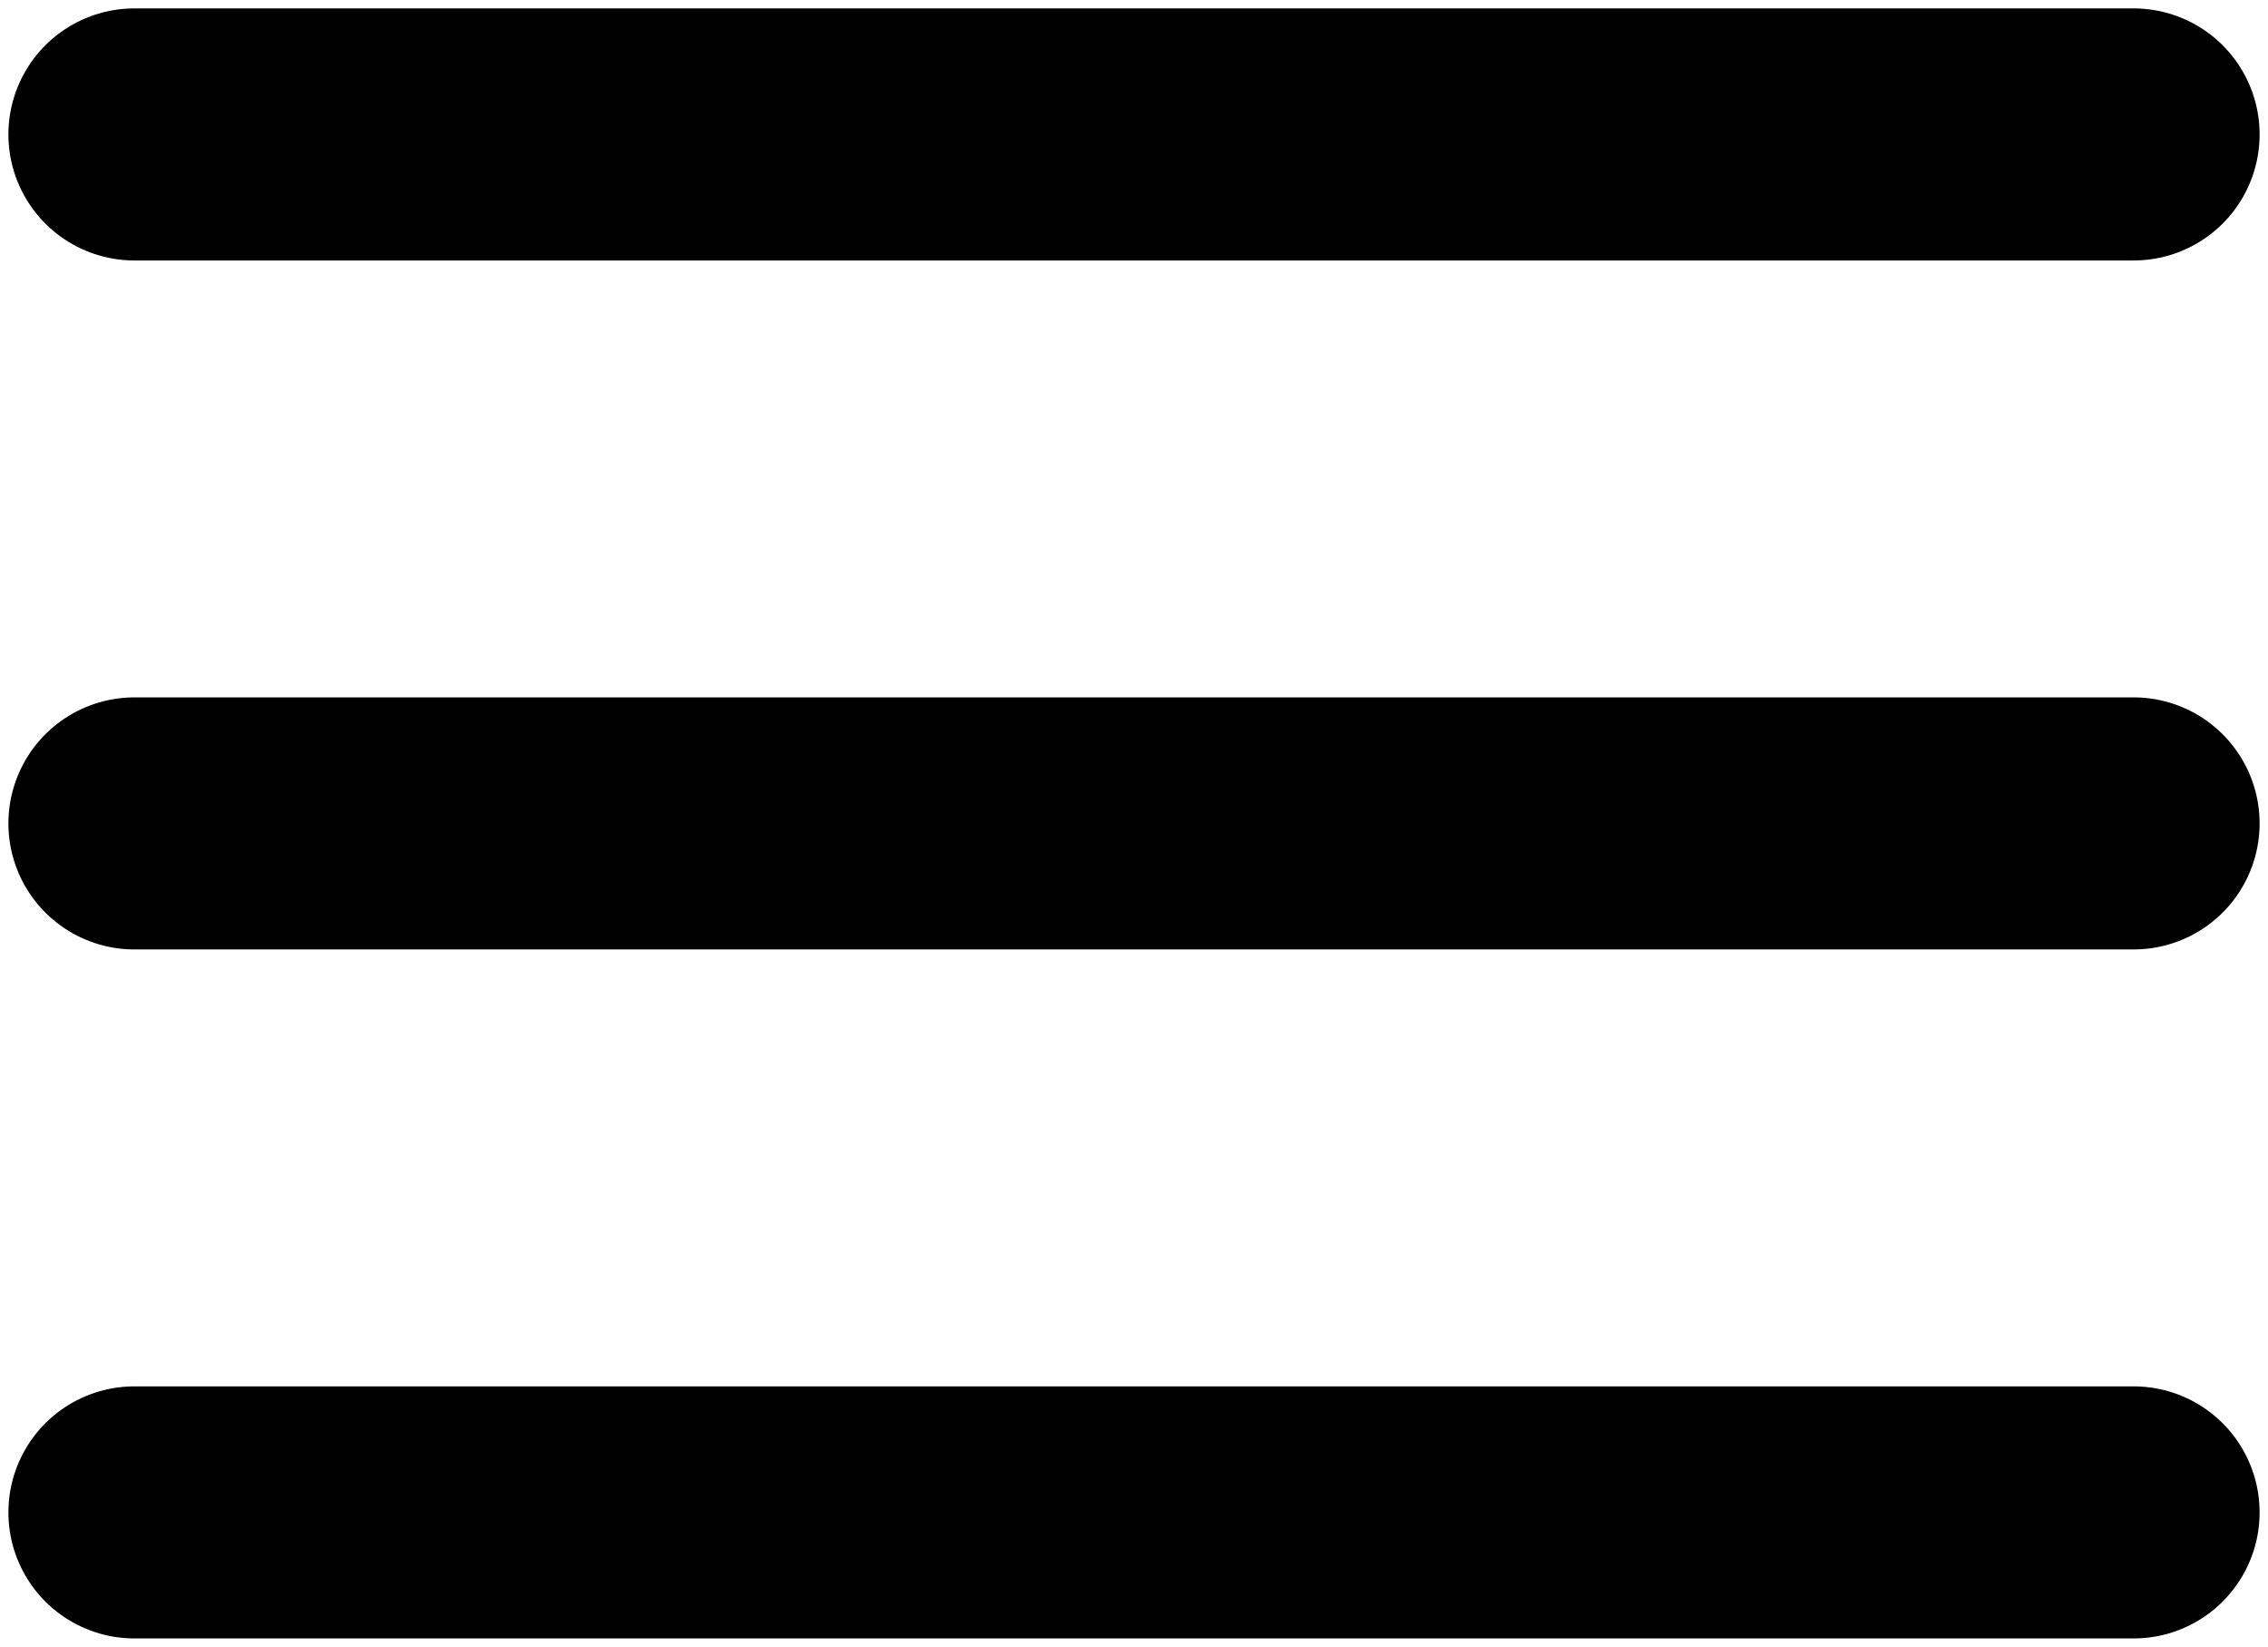 <svg width="135" height="98" viewBox="0 0 135 98" fill="none" xmlns="http://www.w3.org/2000/svg">
<path d="M8 8L127 8" stroke="black" stroke-width="15" stroke-linecap="round" stroke-linejoin="round"/>
<path d="M8 49L127 49" stroke="black" stroke-width="15" stroke-linecap="round" stroke-linejoin="round"/>
<path d="M8 90L127 90" stroke="black" stroke-width="15" stroke-linecap="round" stroke-linejoin="round"/>
</svg>
